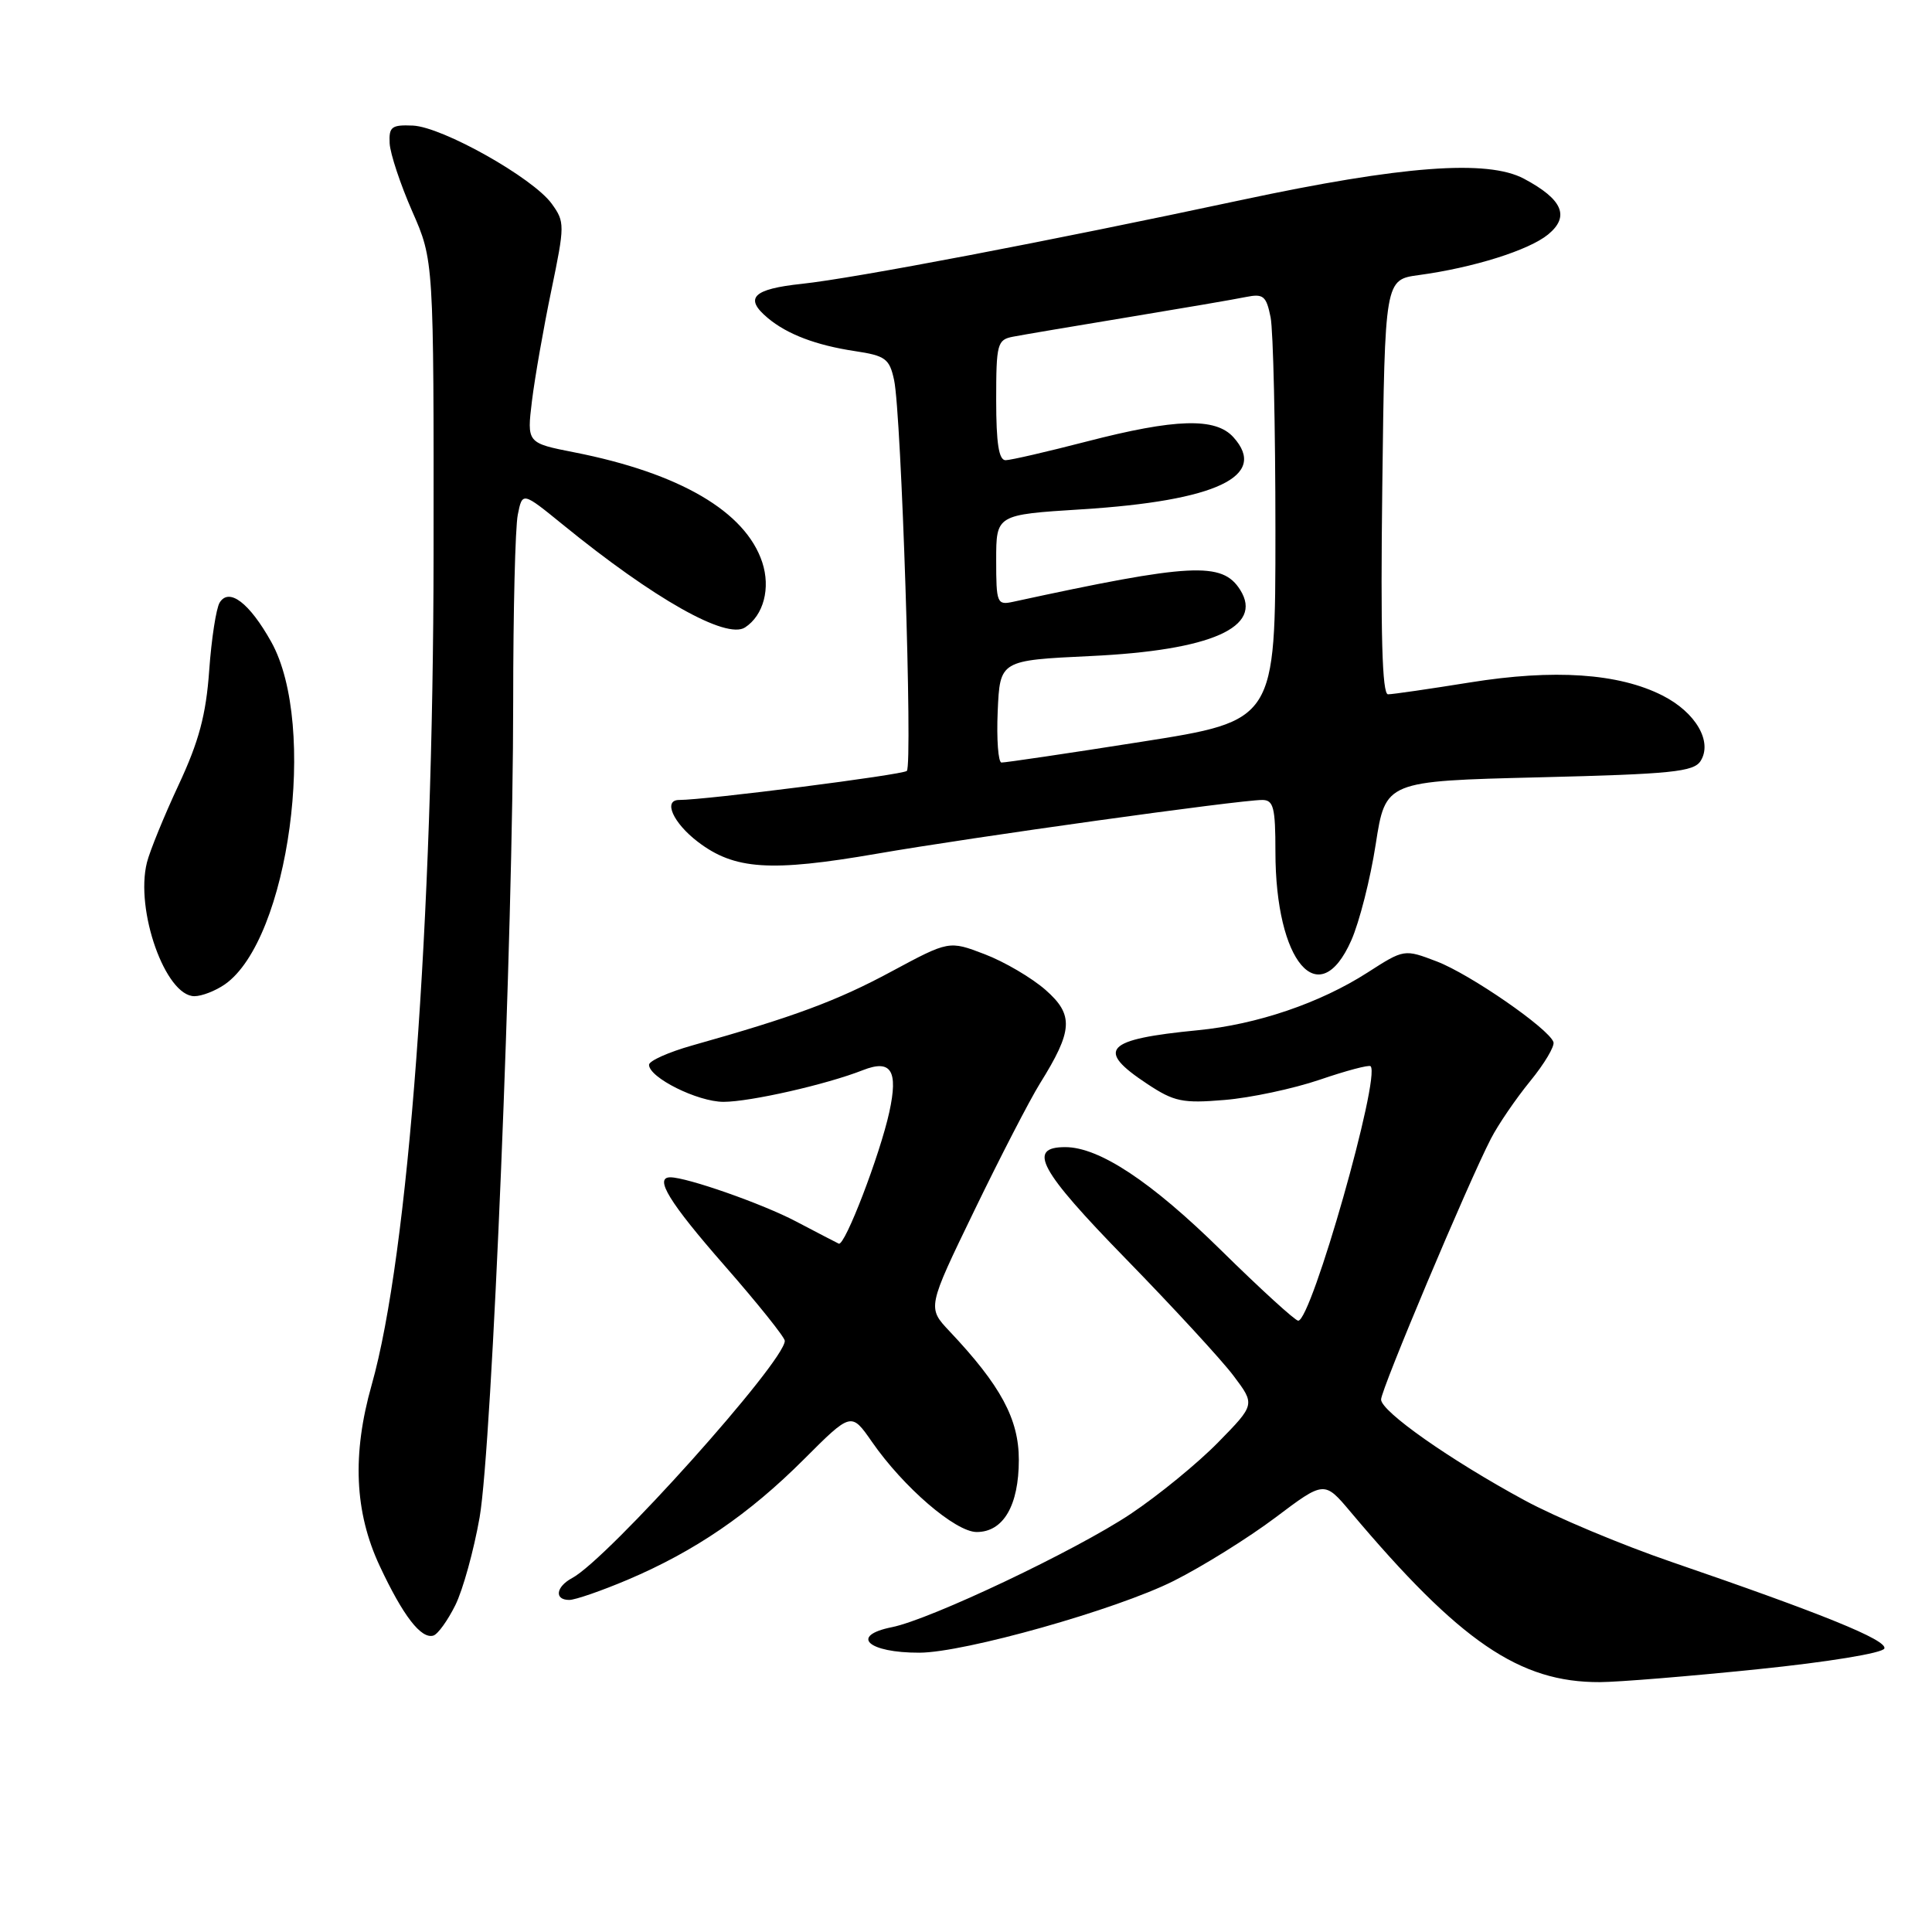<?xml version="1.0" encoding="UTF-8" standalone="no"?>
<!DOCTYPE svg PUBLIC "-//W3C//DTD SVG 1.1//EN" "http://www.w3.org/Graphics/SVG/1.1/DTD/svg11.dtd" >
<svg xmlns="http://www.w3.org/2000/svg" xmlns:xlink="http://www.w3.org/1999/xlink" version="1.1" viewBox="0 0 256 256">
 <g >
 <path fill="currentColor"
d=" M 232.92 221.18 C 242.20 220.23 249.49 219.04 249.69 218.43 C 250.06 217.31 241.52 213.84 221.50 206.97 C 214.90 204.71 206.12 201.03 202.00 198.79 C 192.11 193.43 183.00 187.02 183.00 185.44 C 183.00 184.12 194.50 156.80 197.55 150.89 C 198.51 149.02 200.85 145.60 202.74 143.28 C 204.64 140.96 206.03 138.62 205.84 138.08 C 205.22 136.29 194.80 129.09 190.39 127.40 C 186.06 125.75 186.06 125.75 181.20 128.87 C 174.91 132.91 166.55 135.75 158.73 136.51 C 146.40 137.71 145.12 139.07 152.01 143.62 C 155.57 145.98 156.69 146.22 162.26 145.75 C 165.69 145.47 171.37 144.26 174.87 143.07 C 178.37 141.87 181.40 141.07 181.61 141.28 C 182.98 142.65 173.78 175.00 172.02 175.00 C 171.62 175.00 167.01 170.80 161.79 165.66 C 152.55 156.57 145.65 152.00 141.15 152.00 C 136.06 152.00 137.70 155.03 149.17 166.79 C 155.45 173.23 161.88 180.21 163.45 182.30 C 166.32 186.11 166.32 186.11 161.41 191.12 C 158.71 193.88 153.50 198.14 149.82 200.60 C 142.57 205.44 123.29 214.59 118.18 215.61 C 112.55 216.74 114.99 219.01 121.83 218.99 C 127.77 218.98 147.93 213.29 155.50 209.49 C 159.35 207.56 165.42 203.77 168.99 201.09 C 175.48 196.20 175.48 196.20 178.97 200.35 C 193.45 217.55 201.35 222.94 212.00 222.89 C 214.47 222.88 223.89 222.11 232.92 221.18 Z  M 60.33 212.70 C 61.34 210.67 62.78 205.44 63.55 201.07 C 65.20 191.61 68.00 123.59 68.00 92.96 C 68.00 81.02 68.27 69.88 68.61 68.20 C 69.22 65.16 69.22 65.16 74.57 69.51 C 86.65 79.35 96.23 84.76 98.72 83.14 C 101.18 81.54 102.13 77.93 101.00 74.50 C 98.78 67.79 90.07 62.69 76.11 59.94 C 69.81 58.70 69.81 58.70 70.49 53.10 C 70.87 50.02 72.02 43.45 73.05 38.50 C 74.85 29.81 74.85 29.41 73.11 27.00 C 70.63 23.57 58.63 16.82 54.71 16.64 C 51.88 16.52 51.52 16.80 51.63 19.00 C 51.71 20.38 53.05 24.42 54.62 28.00 C 57.48 34.50 57.48 34.50 57.45 73.50 C 57.41 122.13 54.12 166.29 49.25 183.50 C 46.64 192.71 46.98 200.36 50.30 207.47 C 53.40 214.10 55.80 217.22 57.43 216.72 C 58.02 216.54 59.32 214.73 60.33 212.70 Z  M 83.18 209.32 C 92.08 205.54 99.25 200.64 106.52 193.37 C 112.79 187.10 112.79 187.10 115.53 191.04 C 119.70 197.06 126.60 203.00 129.42 203.00 C 132.95 203.00 135.00 199.49 135.00 193.43 C 135.00 188.03 132.60 183.58 125.81 176.39 C 122.87 173.27 122.87 173.27 129.11 160.39 C 132.54 153.30 136.45 145.74 137.79 143.58 C 142.18 136.54 142.31 134.48 138.53 131.16 C 136.70 129.56 133.08 127.43 130.48 126.44 C 125.75 124.63 125.75 124.63 118.12 128.73 C 110.93 132.61 105.16 134.75 91.75 138.52 C 88.59 139.41 86.00 140.57 86.00 141.09 C 86.00 142.79 92.43 145.99 95.86 146.00 C 99.39 146.00 109.52 143.70 114.34 141.80 C 118.08 140.33 119.04 141.85 117.84 147.35 C 116.60 153.02 111.94 165.17 111.14 164.79 C 110.79 164.63 108.25 163.30 105.50 161.86 C 101.07 159.52 91.03 156.00 88.82 156.00 C 86.64 156.00 88.68 159.33 96.00 167.69 C 100.40 172.72 104.00 177.21 103.99 177.67 C 103.95 180.45 80.53 206.58 75.81 209.10 C 73.65 210.26 73.42 212.00 75.43 212.00 C 76.22 212.00 79.71 210.79 83.18 209.32 Z  M 29.80 130.43 C 38.28 124.49 42.12 96.12 35.94 85.05 C 33.05 79.88 30.36 77.83 29.11 79.84 C 28.65 80.57 28.02 84.62 27.72 88.84 C 27.30 94.73 26.36 98.24 23.66 104.02 C 21.73 108.15 19.85 112.77 19.47 114.28 C 17.88 120.61 21.93 132.00 25.76 132.00 C 26.75 132.00 28.56 131.29 29.80 130.43 Z  M 179.05 124.61 C 180.12 122.20 181.58 116.47 182.29 111.86 C 183.59 103.50 183.59 103.50 203.94 103.00 C 221.52 102.57 224.43 102.27 225.34 100.83 C 226.95 98.27 224.69 94.39 220.29 92.16 C 214.48 89.21 205.93 88.63 194.76 90.43 C 189.40 91.29 184.53 92.00 183.92 92.00 C 183.14 92.00 182.92 84.04 183.16 64.53 C 183.50 37.06 183.50 37.06 188.00 36.45 C 195.23 35.47 202.58 33.16 205.13 31.07 C 208.04 28.68 207.06 26.41 201.93 23.68 C 197.08 21.10 185.77 21.96 164.50 26.50 C 138.96 31.96 113.27 36.86 106.25 37.61 C 99.74 38.30 98.56 39.49 101.75 42.15 C 104.32 44.30 108.15 45.75 113.26 46.52 C 117.32 47.13 117.86 47.52 118.47 50.35 C 119.44 54.81 120.95 101.36 120.16 102.15 C 119.62 102.67 93.55 106.00 89.99 106.00 C 87.83 106.00 89.19 109.04 92.46 111.54 C 97.32 115.25 102.08 115.56 116.20 113.12 C 128.84 110.93 164.13 106.01 167.25 106.00 C 168.75 106.00 169.00 106.99 169.00 112.85 C 169.00 127.51 174.78 134.28 179.05 124.61 Z  M 132.20 94.25 C 132.50 87.50 132.50 87.50 144.50 86.93 C 160.50 86.18 167.45 83.10 164.33 78.16 C 161.96 74.40 157.90 74.61 134.25 79.74 C 132.11 80.21 132.00 79.93 132.00 74.22 C 132.00 68.20 132.00 68.20 143.30 67.49 C 161.18 66.37 168.10 63.09 163.43 57.93 C 161.06 55.30 155.74 55.46 144.00 58.50 C 138.78 59.85 133.94 60.97 133.25 60.98 C 132.35 60.99 132.00 58.75 132.00 53.02 C 132.00 45.54 132.14 45.01 134.25 44.61 C 135.49 44.37 142.35 43.21 149.50 42.03 C 156.65 40.85 163.67 39.65 165.11 39.35 C 167.40 38.89 167.79 39.21 168.36 42.04 C 168.71 43.80 169.00 56.56 169.00 70.37 C 169.00 95.50 169.00 95.50 151.25 98.29 C 141.49 99.83 133.14 101.06 132.70 101.04 C 132.27 101.02 132.04 97.96 132.20 94.25 Z "/>
</g>
</svg>